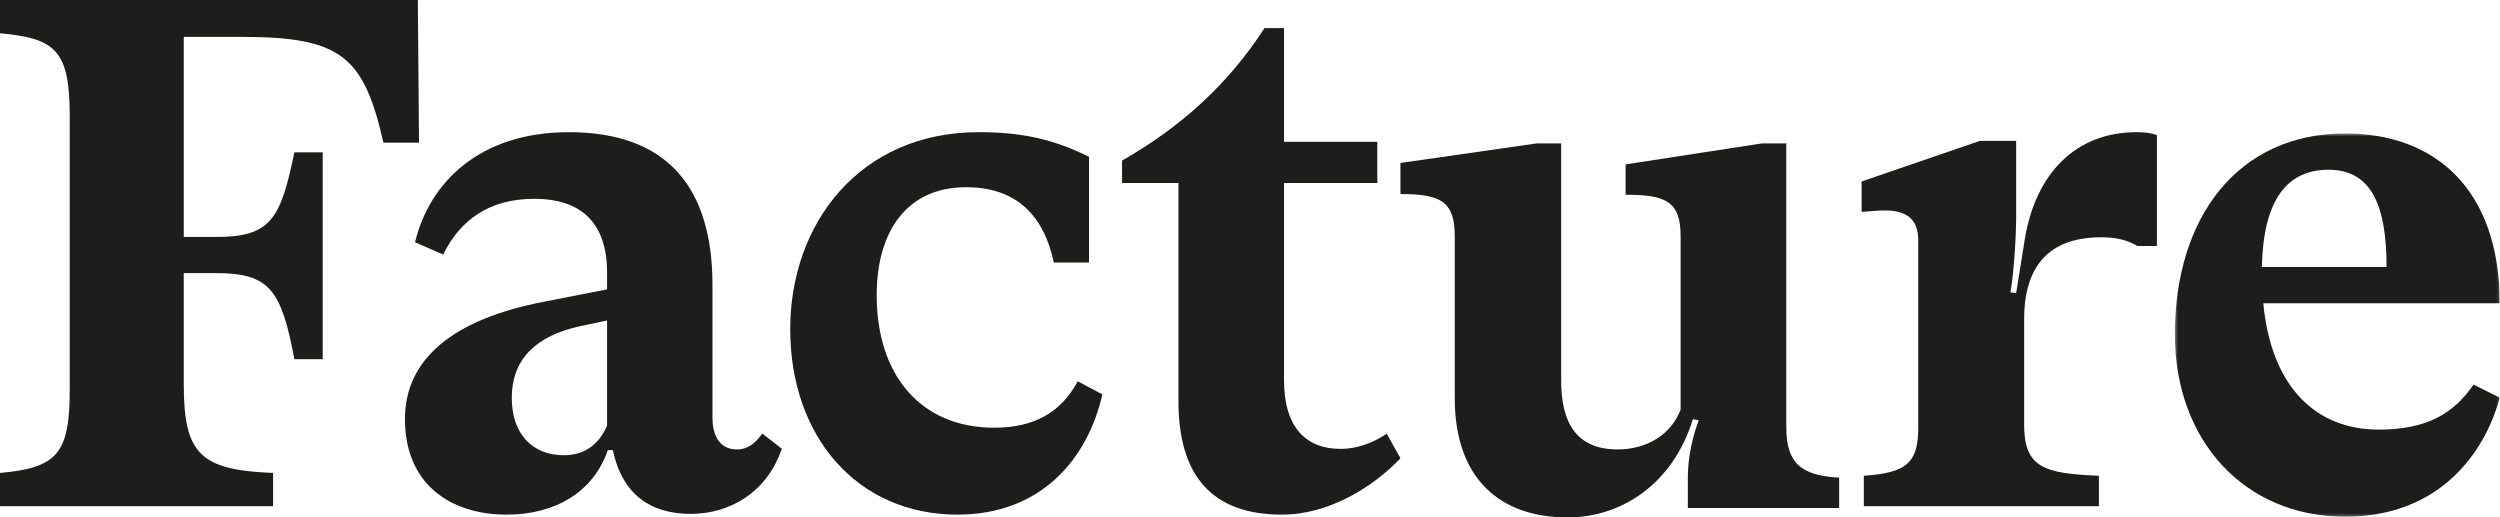 <?xml version="1.0" encoding="UTF-8"?>
<svg width="889px" height="184px" viewBox="0 0 889 184" version="1.1" xmlns="http://www.w3.org/2000/svg" xmlns:xlink="http://www.w3.org/1999/xlink">
    <!-- Generator: Sketch 64 (93537) - https://sketch.com -->
    <title>Group 16</title>
    <desc>Created with Sketch.</desc>
    <defs>
        <polygon id="path-1" points="0.383 0.451 115.882 0.451 115.882 136.742 0.383 136.742"></polygon>
    </defs>
    <g id="Page-1" stroke="none" stroke-width="1" fill="none" fill-rule="evenodd">
        <g id="V3-Copy-4" transform="translate(-276, -583)">
            <g id="Group-16" transform="translate(276, 583)">
                <path d="M215.877,151.317 L215.877,113.97 L206.123,116.028 C190.978,119.379 181.993,127.363 181.993,141.532 C181.993,154.41 189.437,161.879 200.475,161.879 C207.406,161.879 212.797,158.531 215.877,151.317 L215.877,151.317 Z M278,159.559 C272.609,175.531 259.004,182.742 245.656,182.742 C231.281,182.742 221.268,175.788 217.931,160.076 L216.134,160.076 C211,175.015 197.395,183 180.196,183 C160.172,183 144,172.182 144,148.999 C144,127.621 161.199,113.455 193.545,107.273 L215.877,102.894 L215.877,96.968 C215.877,79.969 207.406,70.696 189.951,70.696 C173.779,70.696 163.509,78.423 157.605,90.529 L147.594,86.15 C152.728,64.772 170.697,47 202.272,47 C237.185,47 253.357,66.575 253.357,101.349 L253.357,148.484 C253.357,155.698 256.437,159.819 262.085,159.819 C265.935,159.819 268.759,157.499 271.069,154.152 L278,159.559 Z" id="Fill-1" fill="#1D1D1B"></path>
                <path d="M281,117.061 C281,79.456 305.75,47 348.002,47 C363.002,47 374.251,49.318 387.251,55.757 L387.251,93.364 L374.752,93.364 C371.002,75.848 360.751,66.575 343.5,66.575 C322.5,66.575 311.751,82.287 311.751,104.955 C311.751,133.802 327.751,152.092 353.5,152.092 C367.75,152.092 377.252,146.681 383.25,135.605 L392,140.242 C386.751,163.423 370.001,183 340.5,183 C304.751,183 281,155.181 281,117.061" id="Fill-3" fill="#1D1D1B"></path>
                <path d="M419.058,142.664 L419.058,65.078 L399,65.078 L399,57.114 C420.087,45.04 436.729,29.955 449.657,10 L456.6,10 L456.6,50.434 L489.772,50.434 L489.772,65.078 L456.6,65.078 L456.6,135.214 C456.6,152.427 464.83,159.62 476.658,159.62 C483.601,159.62 489.257,156.794 493.114,154.227 L498,162.962 C488.486,172.981 472.801,183 455.828,183 C431.401,183 419.058,169.639 419.058,142.664" id="Fill-5" fill="#1D1D1B"></path>
                <path d="M654,180.656 L600.198,180.656 L600.198,169.594 C600.198,162.391 602,154.931 604.059,149.529 L602,149.015 C594.794,172.424 576.258,184 557.467,184 C533.268,184 517.308,170.109 517.308,141.552 L517.308,83.929 C517.308,71.324 511.9,69.007 498,69.007 L498,57.946 L546.396,51 L555.148,51 L555.148,135.379 C555.148,150.301 560.556,159.819 575.229,159.819 C585.783,159.819 594.278,154.417 597.624,145.668 L597.624,83.929 C597.624,71.324 591.961,69.264 578.06,69.264 L578.06,58.46 L626.456,51 L635.209,51 L635.209,151.842 C635.209,164.707 640.357,169.08 654,169.851 L654,180.656 Z" id="Fill-7" fill="#1D1D1B"></path>
                <path d="M767,48.031 L767,87.468 L760.033,87.468 C756.681,85.406 752.553,84.375 747.134,84.375 C733.461,84.375 719.788,90.045 719.788,113.5 L719.788,151.131 C719.788,166.34 727.012,168.402 746.362,169.175 L746.362,180 L662.774,180 L662.774,169.175 C677.738,168.146 682.124,164.793 682.124,152.164 L682.124,85.406 C682.124,77.931 677.994,74.838 670.255,74.838 C668.191,74.838 664.838,75.094 662,75.354 L662,64.527 L704.05,50.093 L716.949,50.093 L716.949,76.643 C716.949,83.602 716.177,97.262 714.887,103.963 L716.949,104.221 L720.046,84.89 C723.916,61.691 738.105,47 759.775,47 C762.614,47 764.936,47.258 767,48.031" id="Fill-9" fill="#1D1D1B"></path>
                <g id="Group-13" transform="translate(773, 47)">
                    <mask id="mask-2" fill="white">
                        <use xlink:href="#path-1"></use>
                    </mask>
                    <g id="Clip-12"></g>
                    <path d="M31.321,47.946 L75.662,47.946 C75.662,26.521 70.508,13.357 55.038,13.357 C40.344,13.357 31.836,23.941 31.321,47.946 M106.599,89.763 L115.882,94.407 C110.982,112.993 95.256,136.742 60.967,136.742 C24.876,136.742 0.383,109.38 0.383,71.951 C0.383,29.876 23.071,0.451 60.967,0.451 C92.934,0.451 115.882,20.326 115.882,60.852 L31.836,60.852 C34.67,91.054 50.913,105.766 72.828,105.766 C90.358,105.766 99.639,99.83 106.599,89.763" id="Fill-11" fill="#1D1D1B" mask="url(#mask-2)"></path>
                </g>
                <path d="M149,50.739 L136.343,50.739 C129.37,19.88 121.209,13.116 85.826,13.116 L65.344,13.116 L65.344,84.265 L76.787,84.265 C96.156,84.265 99.772,78.094 104.679,54.178 L114.753,54.178 L114.753,127.721 L104.679,127.721 C100.03,103.036 95.898,97.122 76.787,97.122 L65.344,97.122 L65.344,136.621 C65.344,161.565 71.284,167.143 97.11,168.174 L97.11,180 L0,180 L0,168.174 C20.405,166.372 24.795,161.229 24.795,138.599 L24.795,41.401 C24.795,18.001 19.888,13.628 0,11.83 L0,0 L148.585,0 L149,50.739 Z" id="Fill-14" fill="#1D1D1B"></path>
            </g>
        </g>
    </g>
</svg>